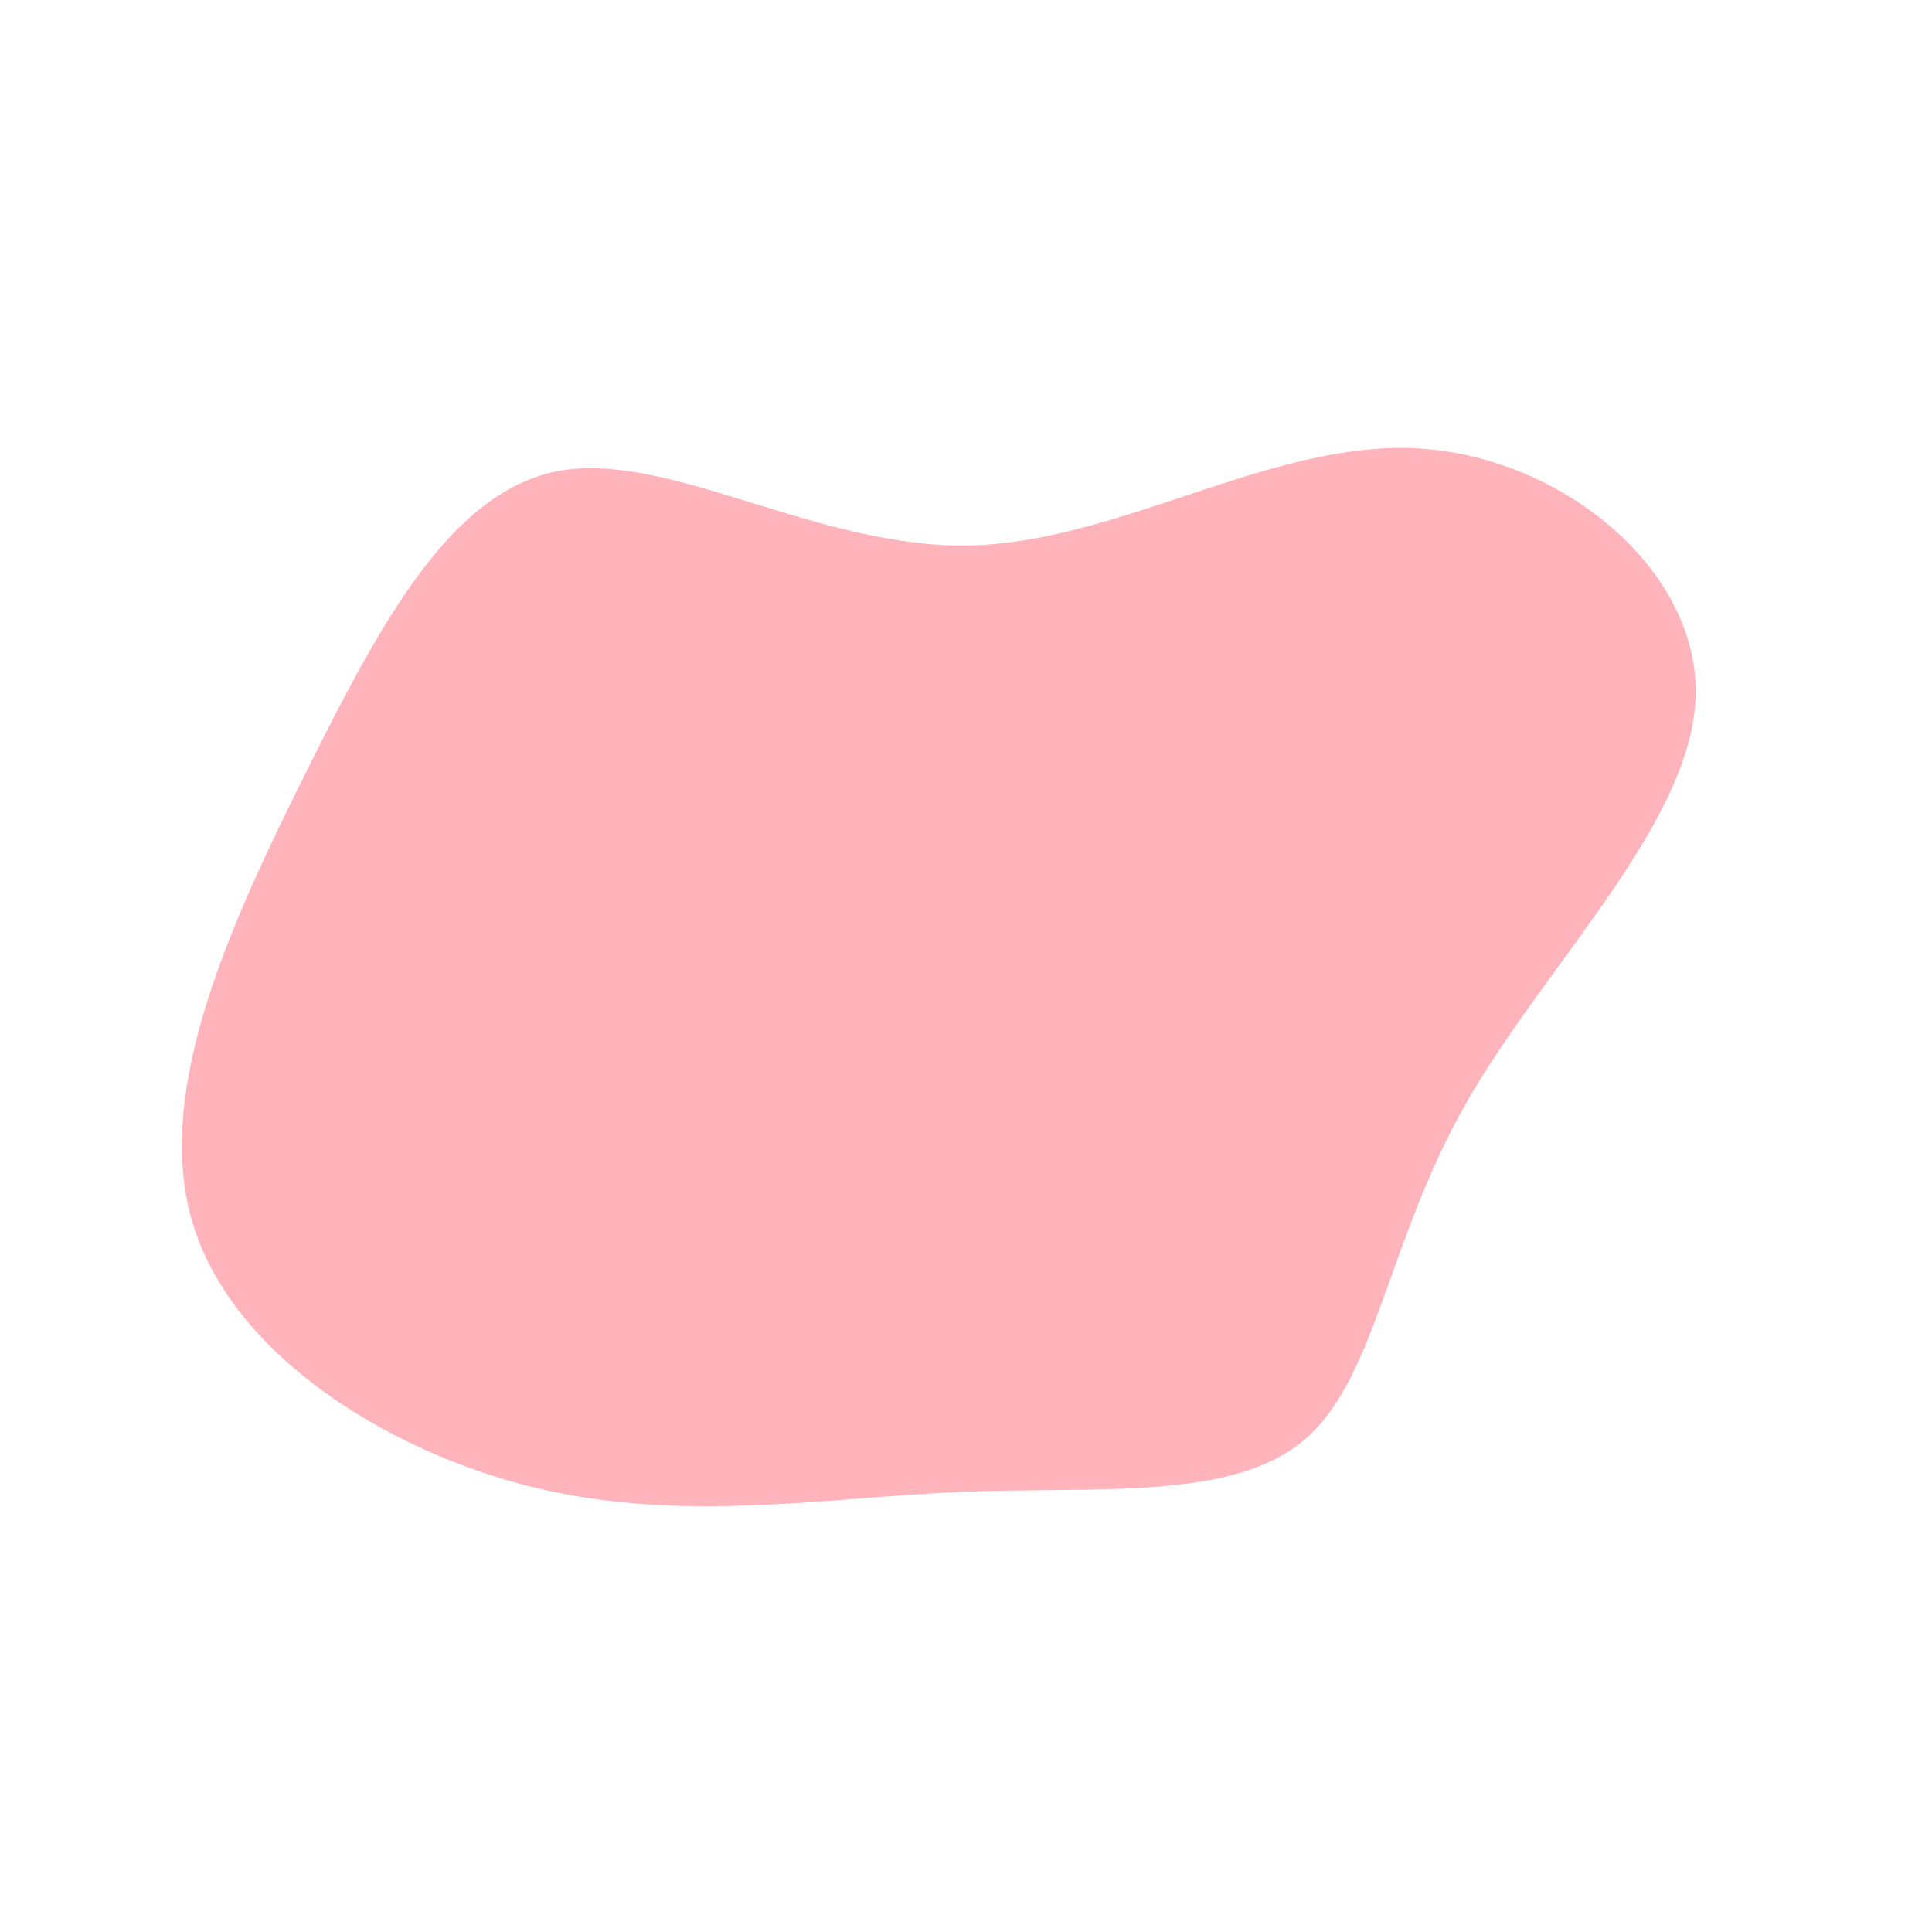<?xml version="1.0" standalone="no"?>
<svg
  width="600"
  height="600"
  viewBox="0 0 600 600"
  xmlns="http://www.w3.org/2000/svg"
>
  <g transform="translate(300,300)">
    <path d="M139.2,-160.8C184.4,-158.8,227.7,-123.4,226.6,-83.8C225.4,-44.2,179.7,-0.3,155.2,42.8C130.7,85.9,127.4,128.3,105,147.2C82.7,166.1,41.3,161.6,-1.3,163.3C-43.9,165.1,-87.8,173.1,-133.9,162C-180,150.8,-228.4,120.4,-240.4,79.1C-252.3,37.9,-227.9,-14.1,-204.7,-60.7C-181.5,-107.2,-159.5,-148.2,-125.6,-153.9C-91.7,-159.5,-45.8,-129.8,0.6,-130.6C47,-131.4,94,-162.8,139.2,-160.8Z" fill="#FFB4BC" />
  </g>
</svg>
  